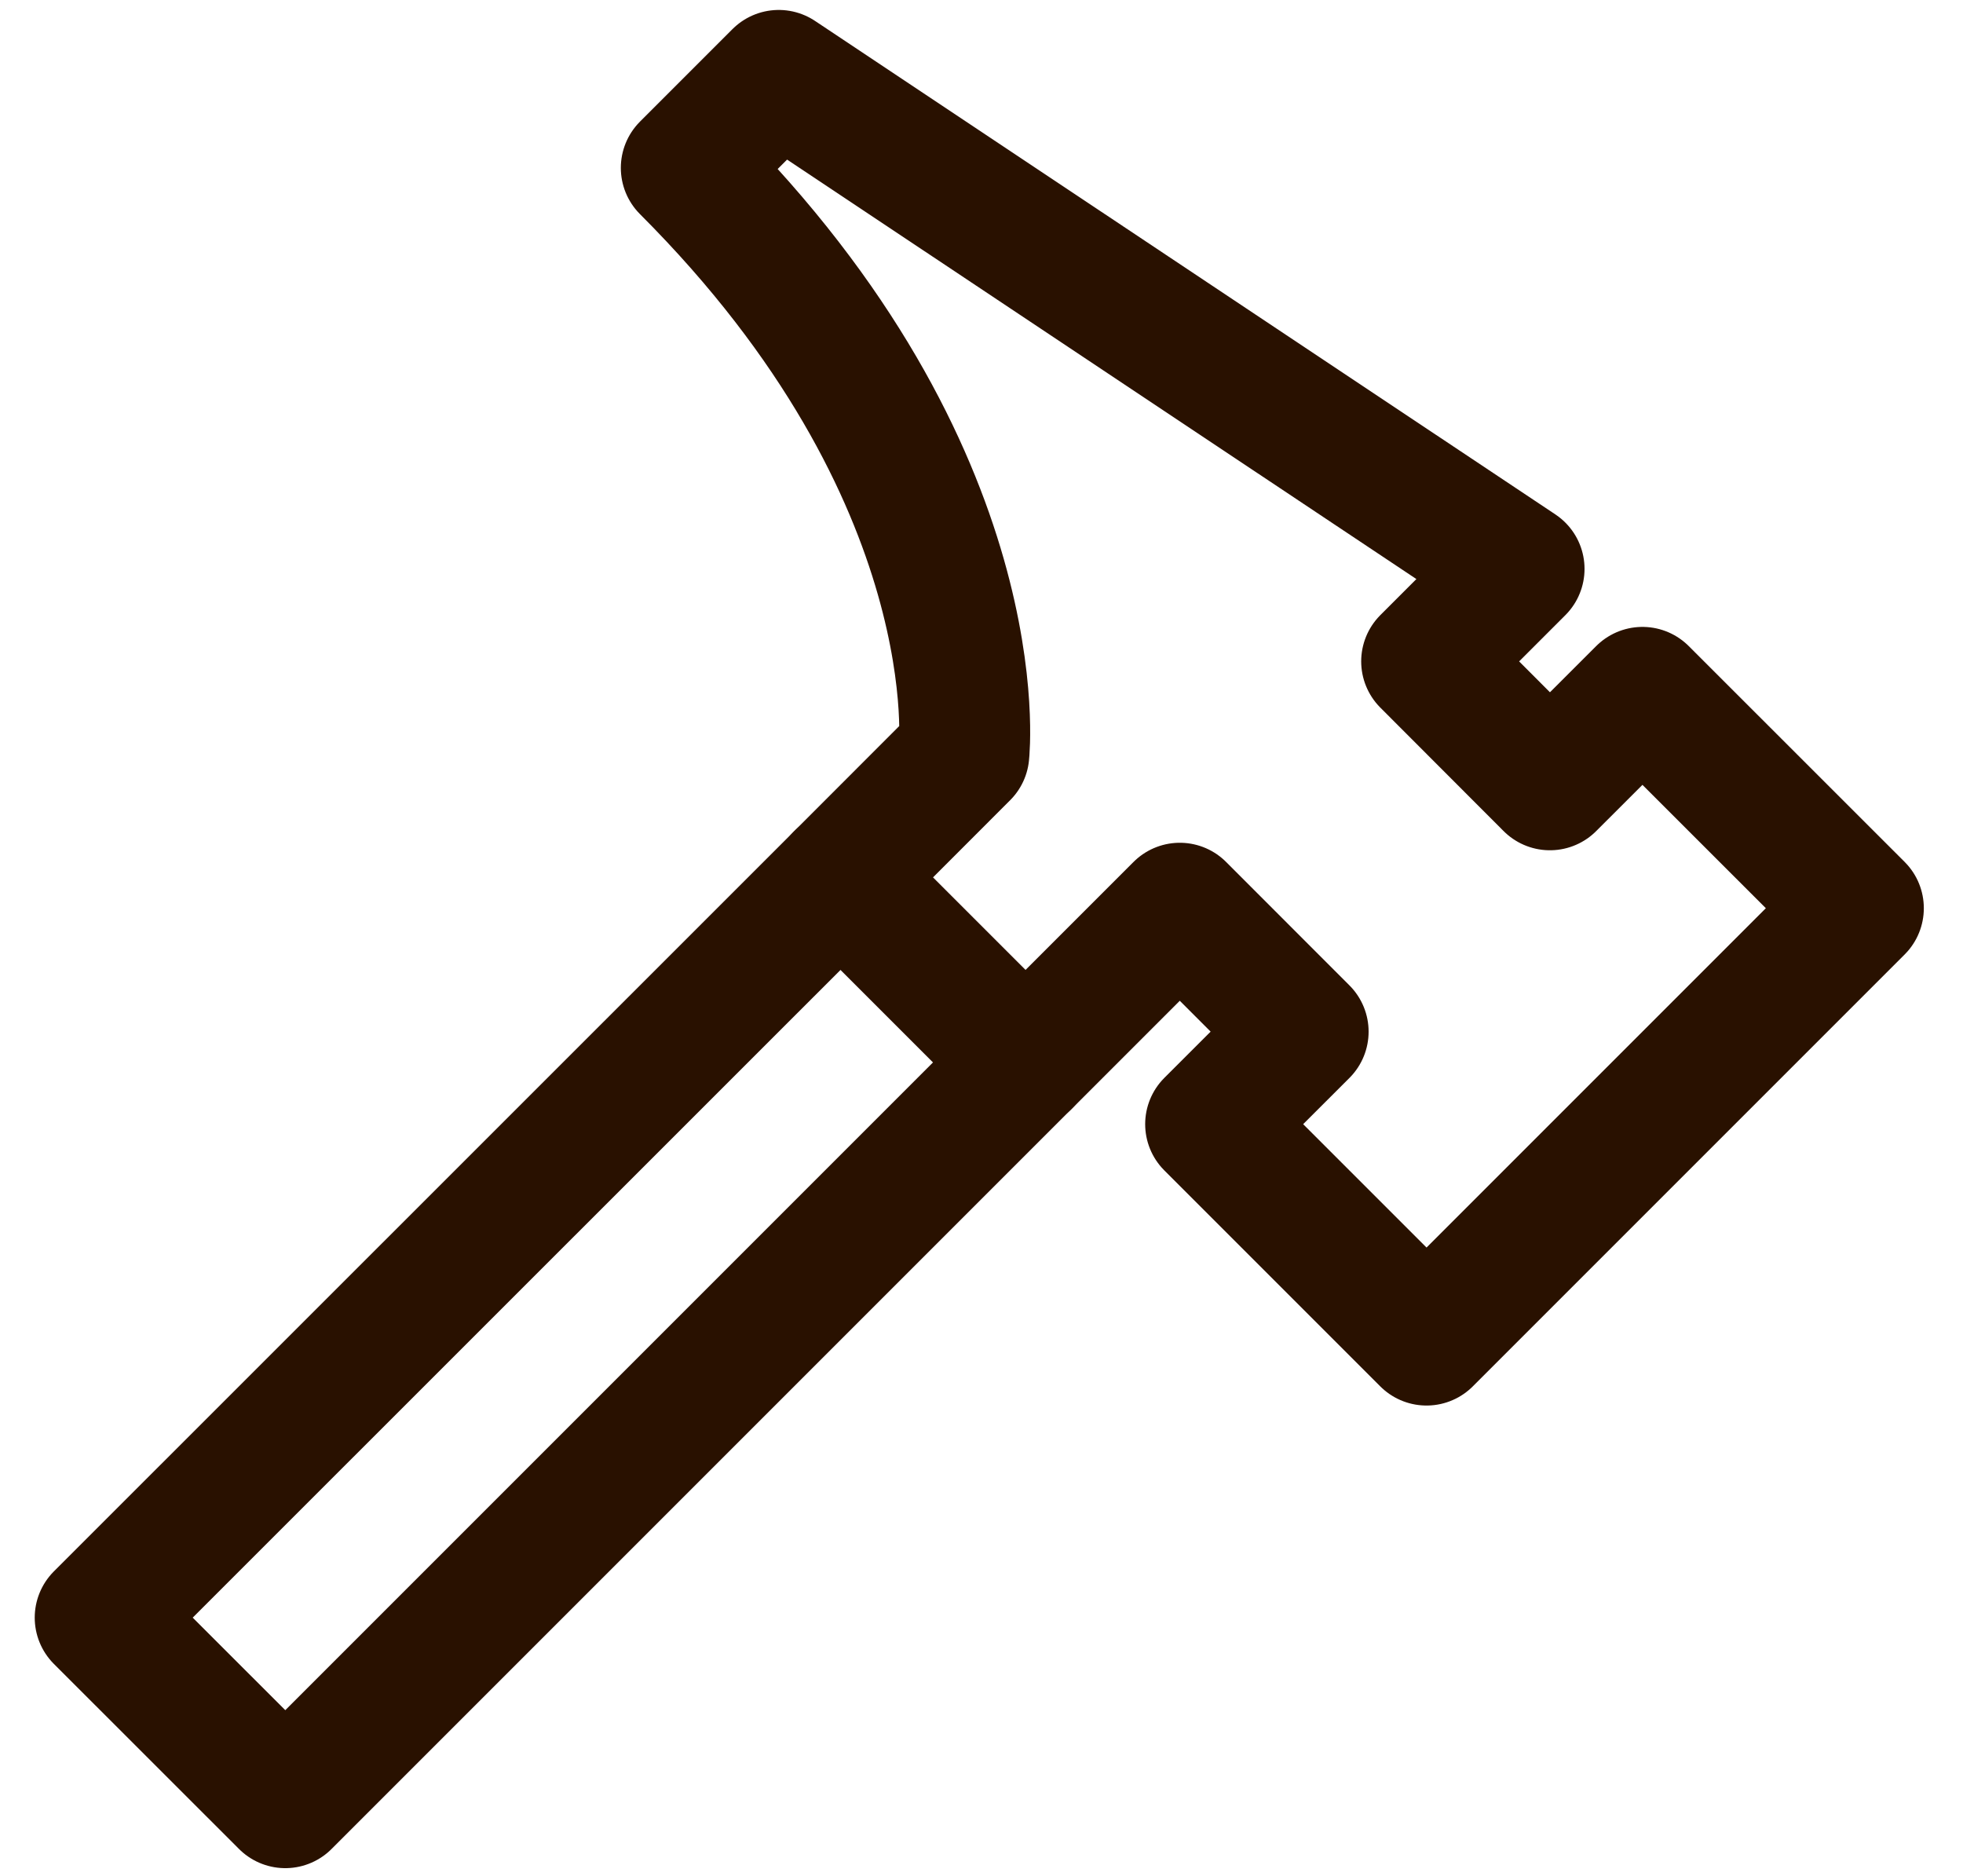 <svg width="45" height="43" viewBox="0 0 45 43" fill="none" xmlns="http://www.w3.org/2000/svg">
<path d="M19.268 20.112L2.296 37.08L6.54 41.322L23.51 24.352" stroke="#291100" stroke-width="3" stroke-linecap="round" stroke-linejoin="round"/>
<path d="M19.268 20.112L22.096 17.282C22.096 17.282 22.804 10.918 15.732 3.848L17.852 1.728L34.824 13.04L32.704 15.16L35.53 17.99L37.652 15.87L42.602 20.818L32.702 30.718L27.752 25.768L29.874 23.648L27.046 20.818L23.51 24.354L19.268 20.112Z" stroke="#291100" stroke-width="3" stroke-linecap="round" stroke-linejoin="round"/>
</svg>
